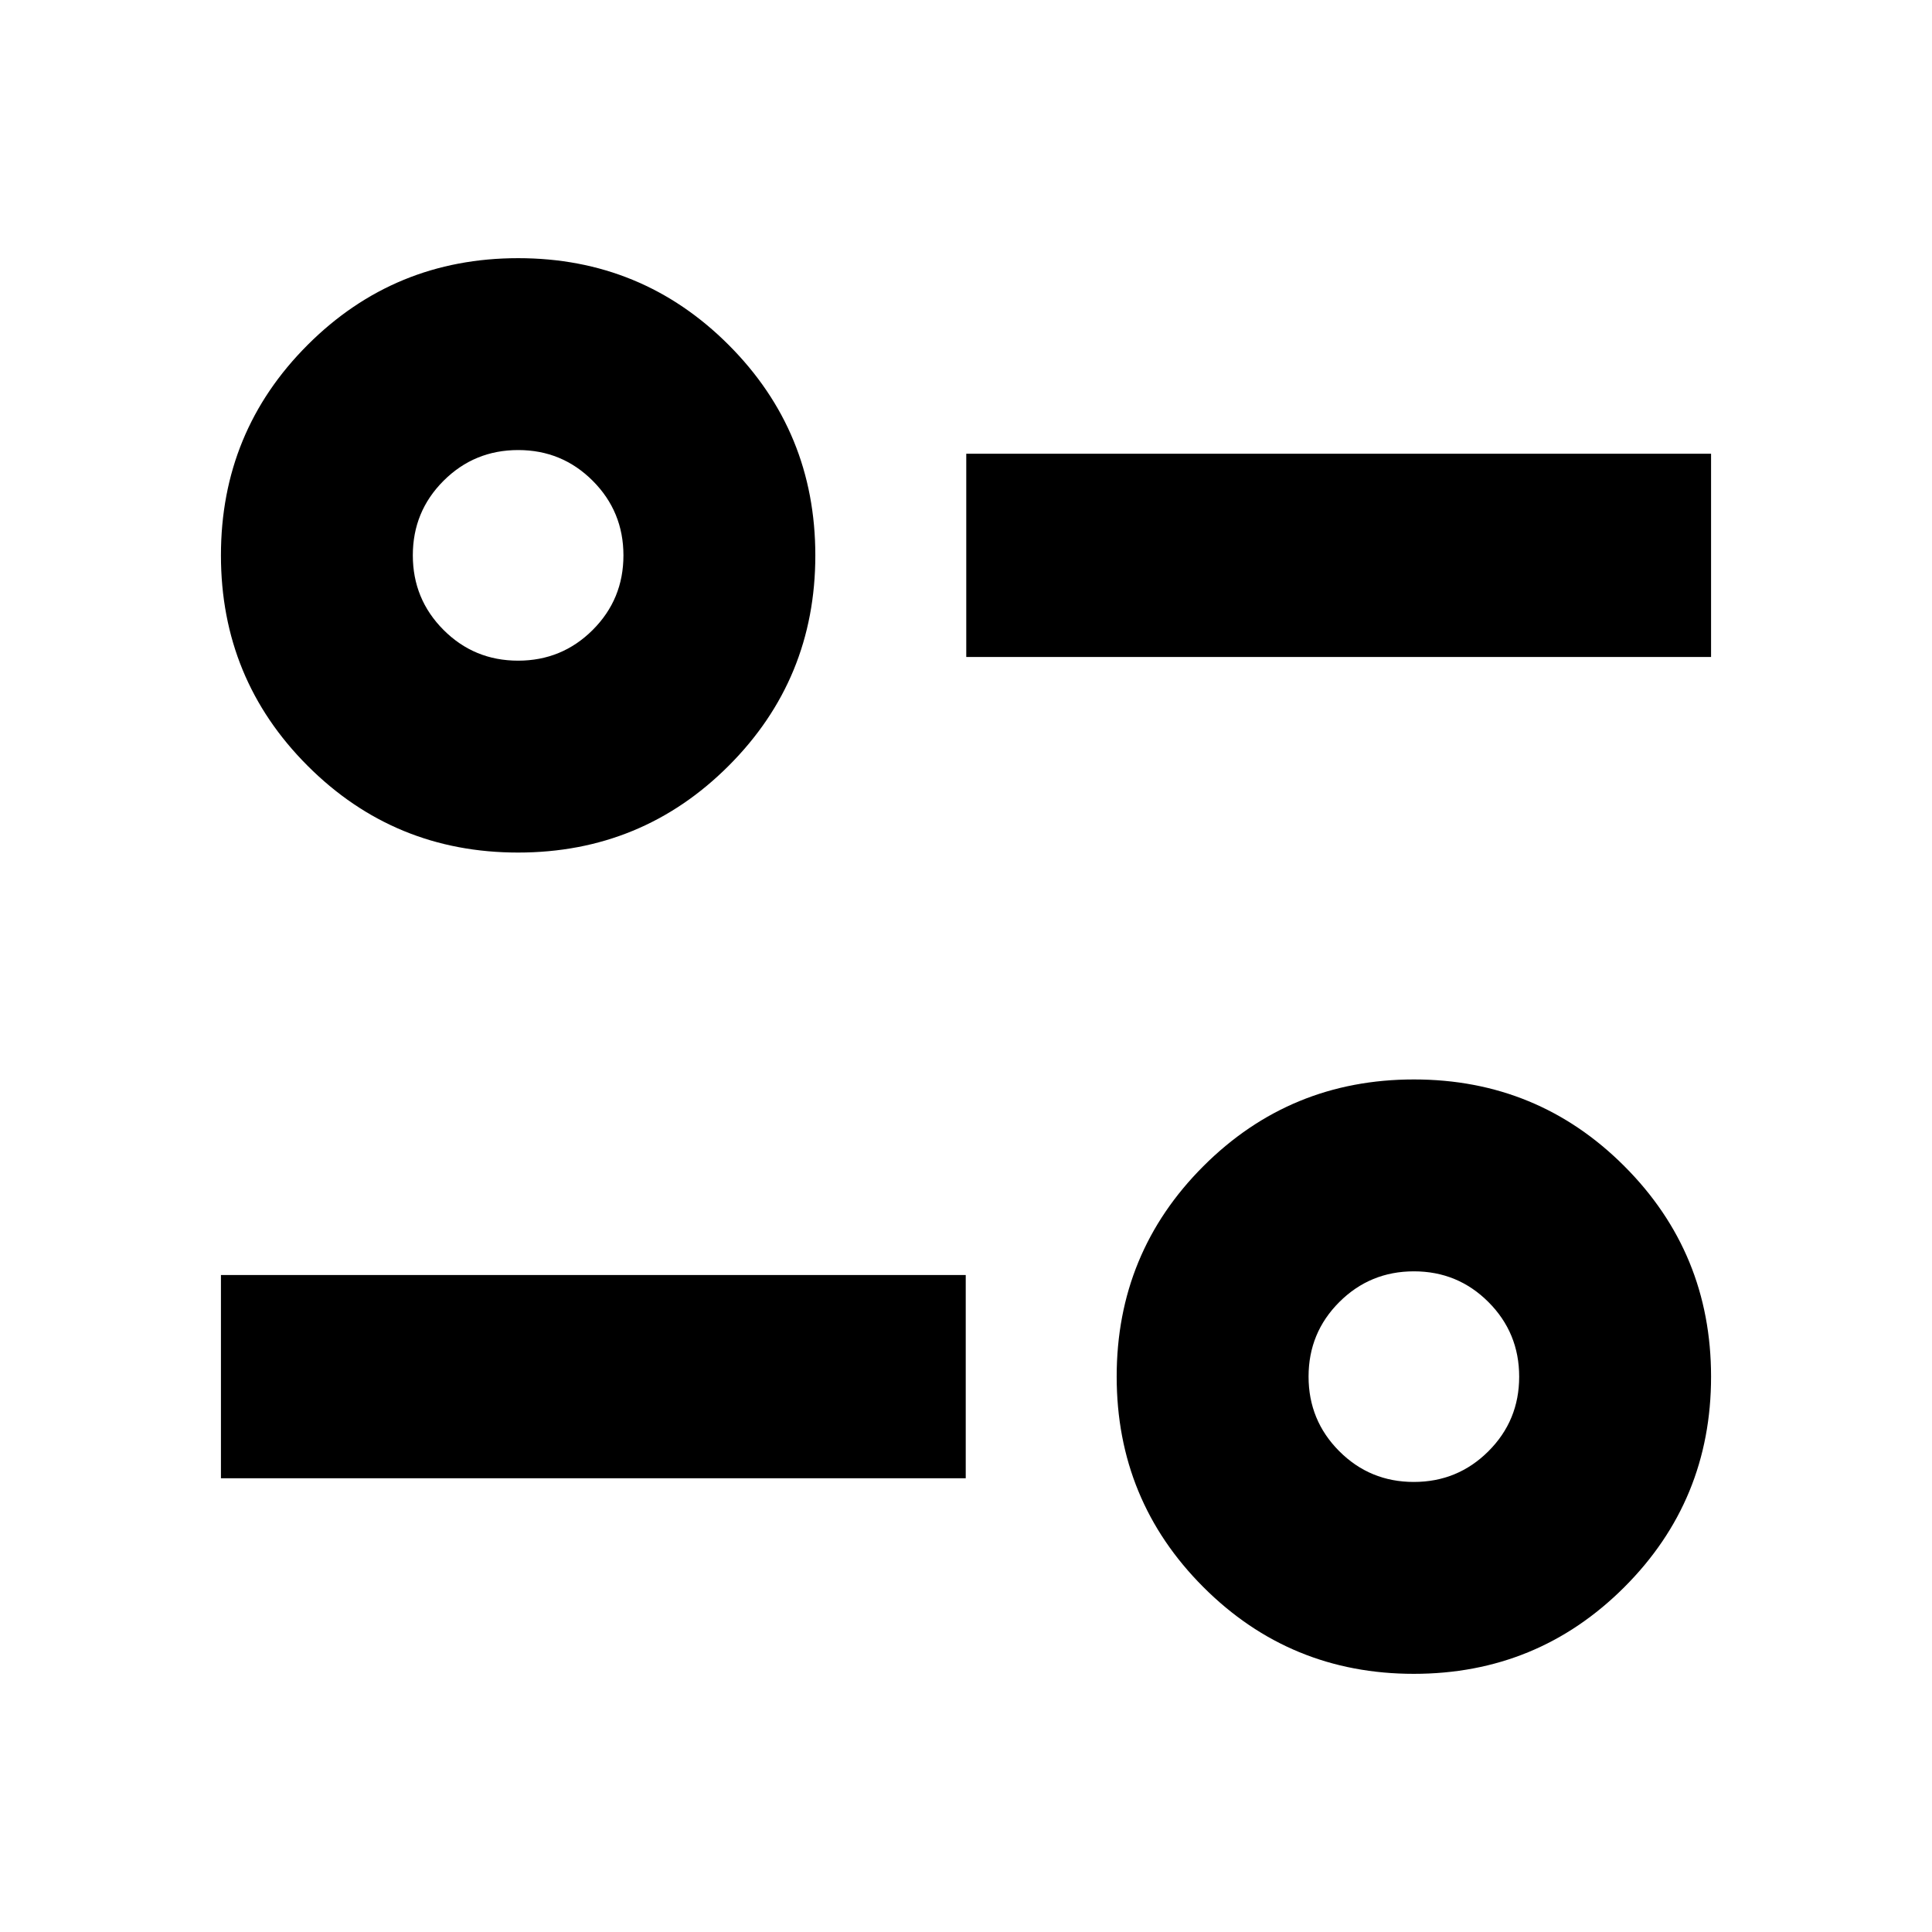 <svg xmlns="http://www.w3.org/2000/svg" height="24" viewBox="0 -960 960 960" width="24"><path d="M702.519-128.282q-61.497 0-104.573-43.101-43.076-43.102-43.076-104.598 0-61.497 43.101-104.573 43.101-43.076 104.598-43.076t104.573 43.101q43.076 43.101 43.076 104.598t-43.101 104.573q-43.102 43.076-104.598 43.076Zm-.004-95.348q21.79 0 37.072-15.254 15.283-15.253 15.283-37.043t-15.254-37.072q-15.253-15.283-37.043-15.283t-37.072 15.253q-15.283 15.253-15.283 37.044 0 21.79 15.253 37.072 15.253 15.283 37.044 15.283Zm-592.733-1.825v-101.002H479.87v101.002H109.782ZM257.431-536.37q-61.497 0-104.573-43.101-43.076-43.101-43.076-104.598t43.101-104.573q43.102-43.076 104.598-43.076 61.497 0 104.573 43.101 43.076 43.102 43.076 104.598 0 61.497-43.101 104.573-43.101 43.076-104.598 43.076Zm-.004-95.348q21.79 0 37.072-15.253 15.283-15.253 15.283-37.044 0-21.79-15.253-37.072-15.253-15.283-37.044-15.283-21.79 0-37.072 15.254-15.283 15.253-15.283 37.043t15.254 37.072q15.253 15.283 37.043 15.283Zm222.703-1.825v-101.002h370.088v101.002H480.13Z"/></svg>